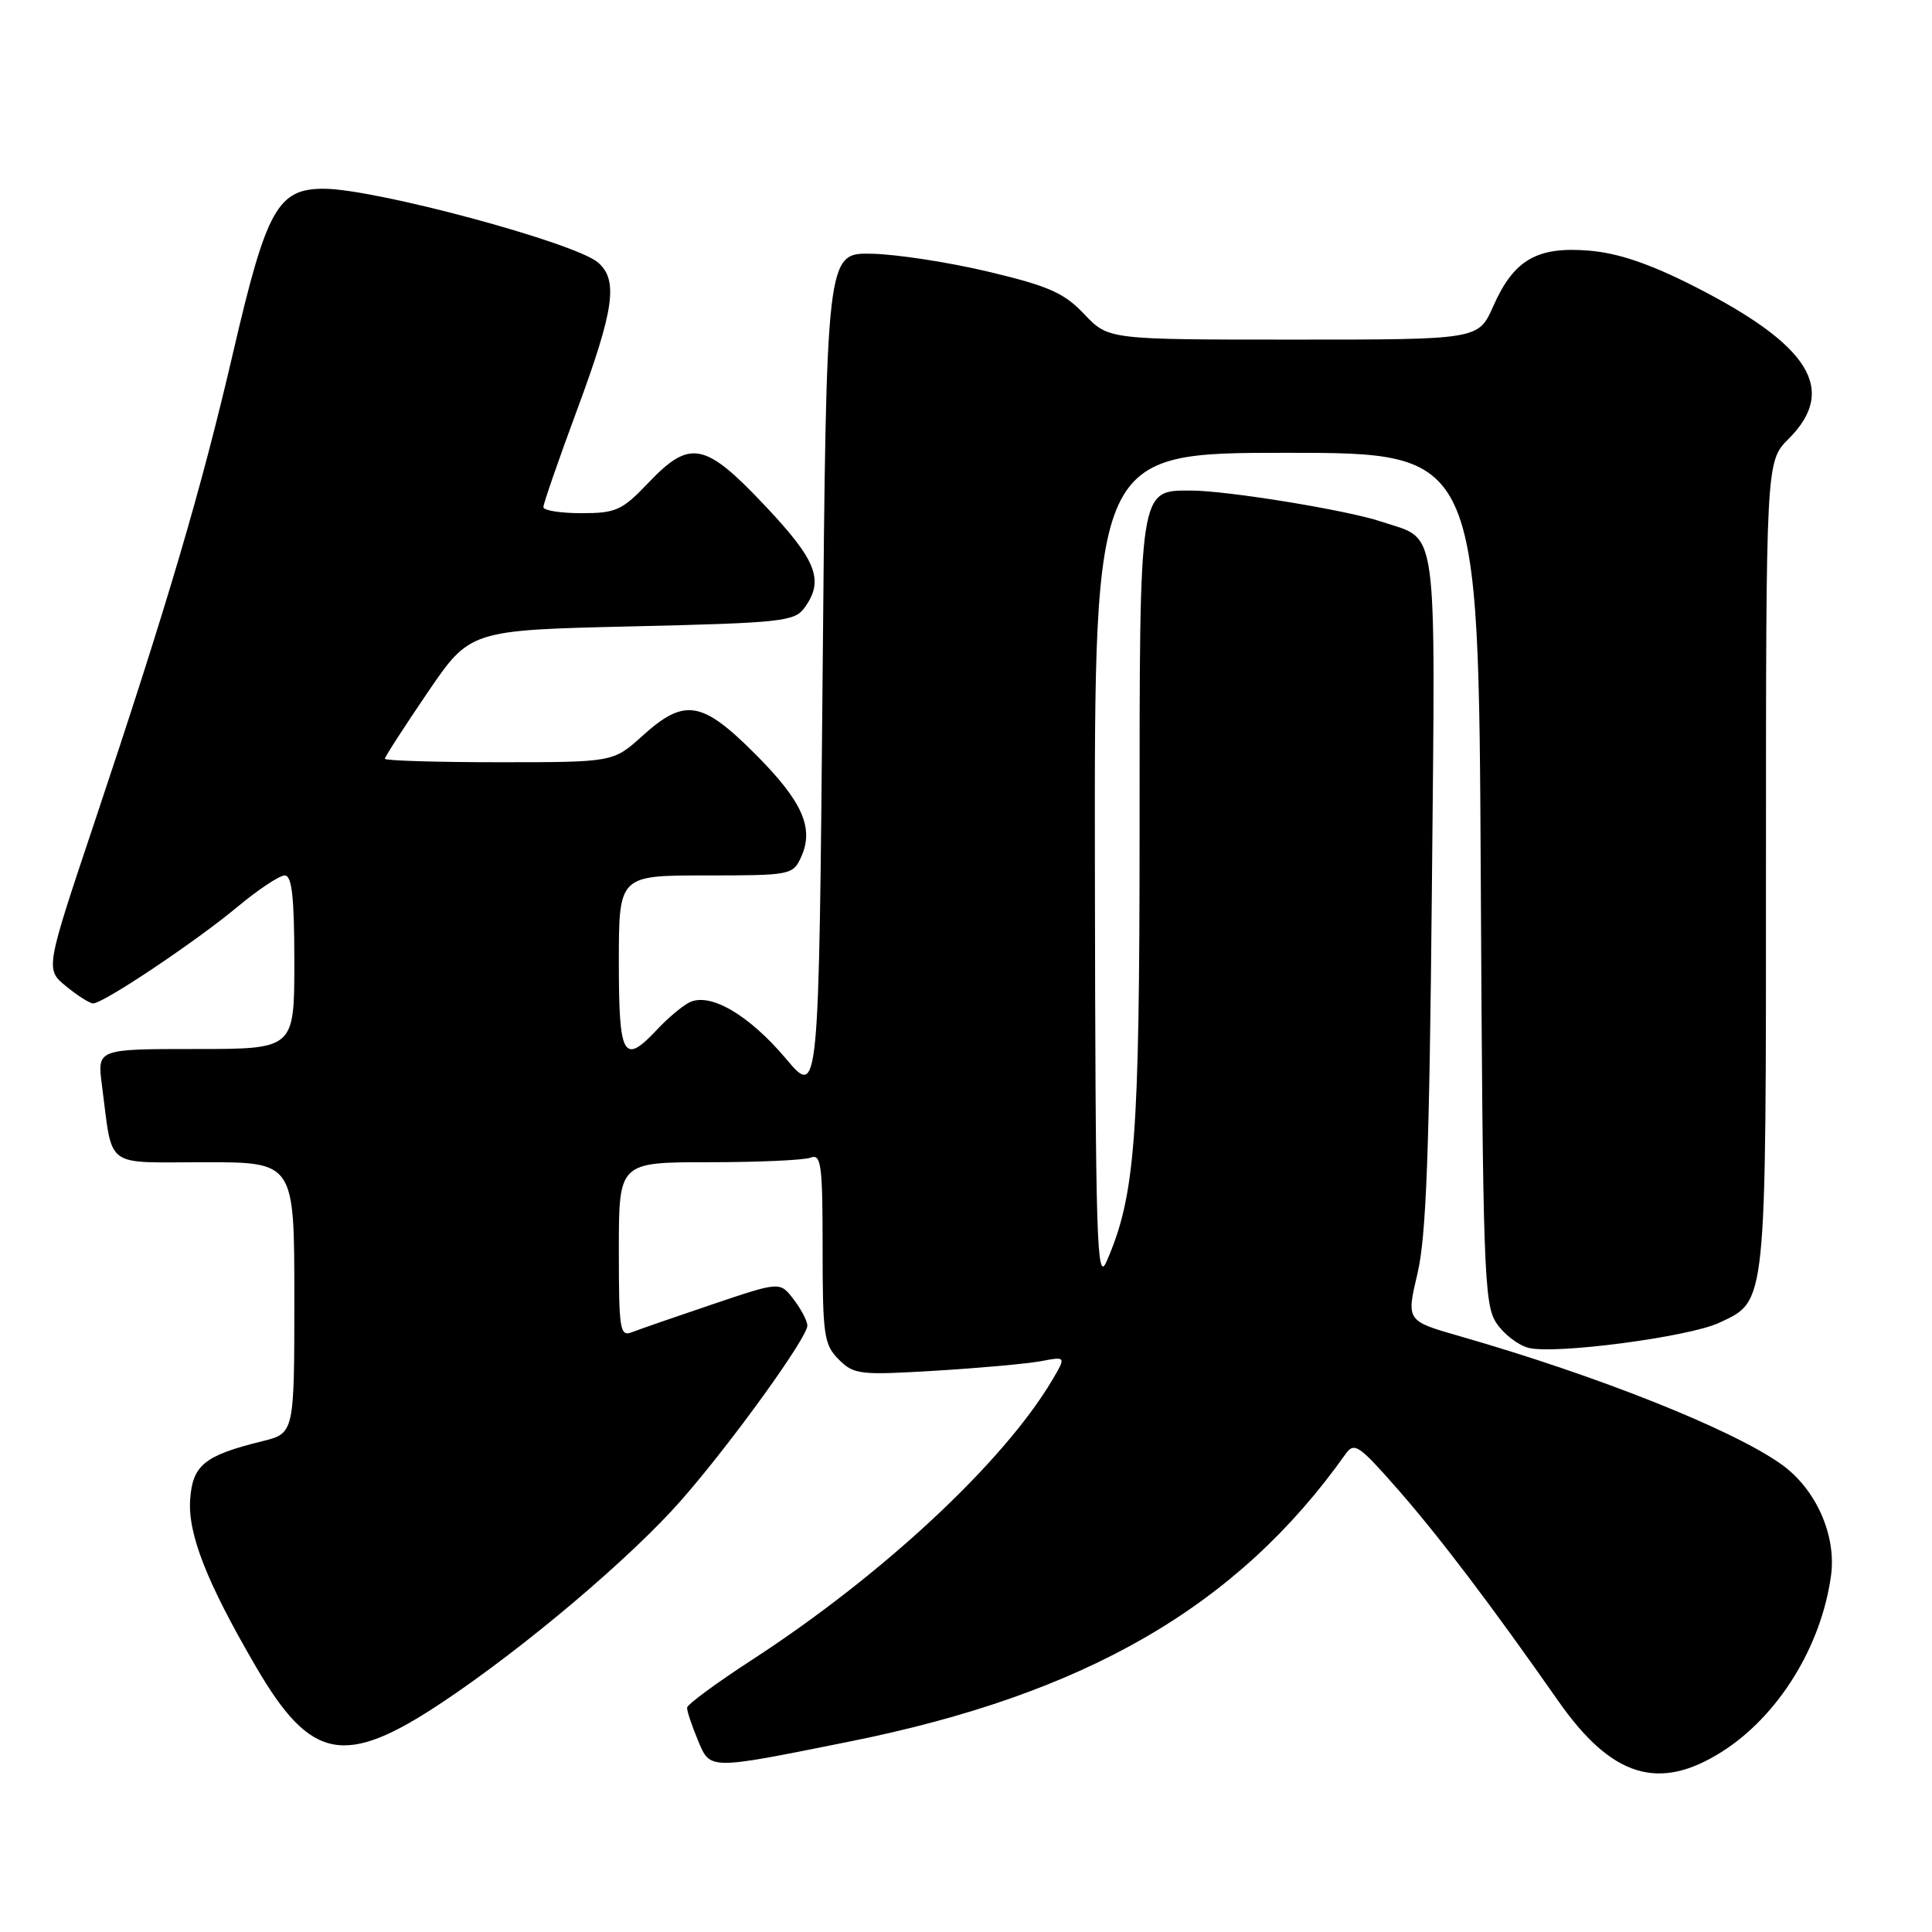 <?xml version="1.0" encoding="UTF-8" standalone="no"?>
<!DOCTYPE svg PUBLIC "-//W3C//DTD SVG 1.1//EN" "http://www.w3.org/Graphics/SVG/1.1/DTD/svg11.dtd" >
<svg xmlns="http://www.w3.org/2000/svg" xmlns:xlink="http://www.w3.org/1999/xlink" version="1.1" viewBox="0 0 256 256">
 <g >
 <path fill="currentColor"
d=" M 228.17 232.11 C 235.64 227.37 241.33 218.18 242.62 208.77 C 243.35 203.41 240.62 197.29 236.03 194.02 C 229.52 189.39 211.78 182.32 193.42 177.05 C 186.34 175.02 186.34 175.02 187.82 168.76 C 188.98 163.87 189.40 152.75 189.73 117.97 C 190.19 68.16 190.68 71.69 183.00 69.11 C 178.52 67.60 162.62 65.01 157.81 65.00 C 150.91 65.00 151.00 64.38 151.00 109.66 C 151.00 151.01 150.43 158.44 146.61 167.19 C 145.32 170.13 145.15 164.31 145.08 115.25 C 145.00 60.00 145.00 60.00 170.46 60.00 C 195.92 60.00 195.92 60.00 196.21 116.30 C 196.48 168.09 196.64 172.81 198.26 175.28 C 199.23 176.76 201.16 178.25 202.55 178.60 C 206.07 179.49 223.80 177.15 227.79 175.28 C 234.13 172.30 234.00 173.58 234.00 114.63 C 234.00 61.15 234.00 61.15 237.00 58.15 C 243.52 51.64 239.83 45.72 224.41 37.90 C 218.57 34.94 214.42 33.53 210.55 33.21 C 203.66 32.64 200.58 34.43 197.86 40.58 C 195.91 45.00 195.91 45.00 171.39 45.00 C 146.87 45.00 146.87 45.00 143.68 41.64 C 141.01 38.81 138.98 37.91 131.00 36.01 C 125.78 34.76 118.80 33.69 115.50 33.62 C 109.50 33.50 109.50 33.50 109.00 89.48 C 108.50 145.45 108.50 145.45 104.15 140.29 C 99.18 134.40 93.98 131.40 91.26 132.87 C 90.29 133.39 88.41 134.98 87.08 136.41 C 82.61 141.18 82.00 140.11 82.00 127.50 C 82.00 116.00 82.00 116.00 93.52 116.00 C 104.75 116.00 105.07 115.94 106.15 113.57 C 107.91 109.71 106.32 106.16 100.03 99.87 C 92.99 92.83 90.70 92.47 85.13 97.50 C 81.26 101.00 81.26 101.00 66.13 101.00 C 57.81 101.00 51.00 100.79 51.00 100.54 C 51.00 100.28 53.54 96.35 56.64 91.79 C 62.28 83.50 62.28 83.50 83.72 83.00 C 103.47 82.54 105.28 82.35 106.58 80.56 C 109.25 76.91 108.24 74.29 101.38 67.02 C 93.39 58.55 91.43 58.17 85.89 64.00 C 82.43 67.63 81.62 68.00 77.04 68.00 C 74.27 68.00 72.00 67.64 72.00 67.19 C 72.00 66.75 74.02 60.91 76.50 54.22 C 81.39 40.99 81.94 37.12 79.25 34.79 C 76.22 32.16 49.71 25.02 42.92 25.01 C 36.81 25.00 35.31 27.68 30.95 46.45 C 26.68 64.85 22.26 79.84 12.52 108.96 C 6.00 128.43 6.00 128.43 8.75 130.68 C 10.26 131.92 11.87 132.94 12.32 132.96 C 13.61 133.02 25.94 124.77 31.48 120.15 C 34.22 117.87 37.03 116.00 37.73 116.00 C 38.68 116.00 39.00 118.88 39.00 127.50 C 39.00 139.00 39.00 139.00 25.94 139.00 C 12.88 139.00 12.88 139.00 13.50 143.75 C 14.99 155.04 13.61 154.00 27.08 154.00 C 39.00 154.00 39.00 154.00 39.00 171.96 C 39.00 189.92 39.00 189.92 34.75 190.97 C 27.11 192.85 25.53 194.12 25.20 198.64 C 24.86 203.24 27.40 209.70 33.96 220.93 C 41.20 233.33 45.67 234.18 58.56 225.60 C 69.51 218.31 83.66 206.34 90.33 198.72 C 96.97 191.13 107.01 177.21 106.98 175.64 C 106.97 175.02 106.14 173.45 105.15 172.16 C 103.35 169.81 103.35 169.81 94.43 172.82 C 89.52 174.48 84.71 176.14 83.75 176.52 C 82.14 177.16 82.00 176.26 82.00 165.61 C 82.00 154.00 82.00 154.00 93.92 154.00 C 100.47 154.00 106.55 153.73 107.42 153.39 C 108.81 152.86 109.00 154.31 109.00 165.39 C 109.00 176.93 109.18 178.18 111.14 180.14 C 113.14 182.14 113.93 182.23 123.89 181.63 C 129.72 181.28 136.02 180.71 137.89 180.37 C 141.27 179.73 141.27 179.73 139.43 182.86 C 132.98 193.76 116.93 208.72 99.55 220.00 C 94.89 223.03 91.06 225.85 91.04 226.28 C 91.02 226.71 91.66 228.63 92.46 230.55 C 94.13 234.56 93.73 234.55 112.50 230.78 C 143.88 224.49 163.99 212.84 178.27 192.70 C 179.44 191.05 180.02 191.43 185.09 197.20 C 190.65 203.53 197.54 212.61 206.45 225.35 C 213.54 235.49 219.78 237.43 228.17 232.11 Z "/>
</g>
</svg>